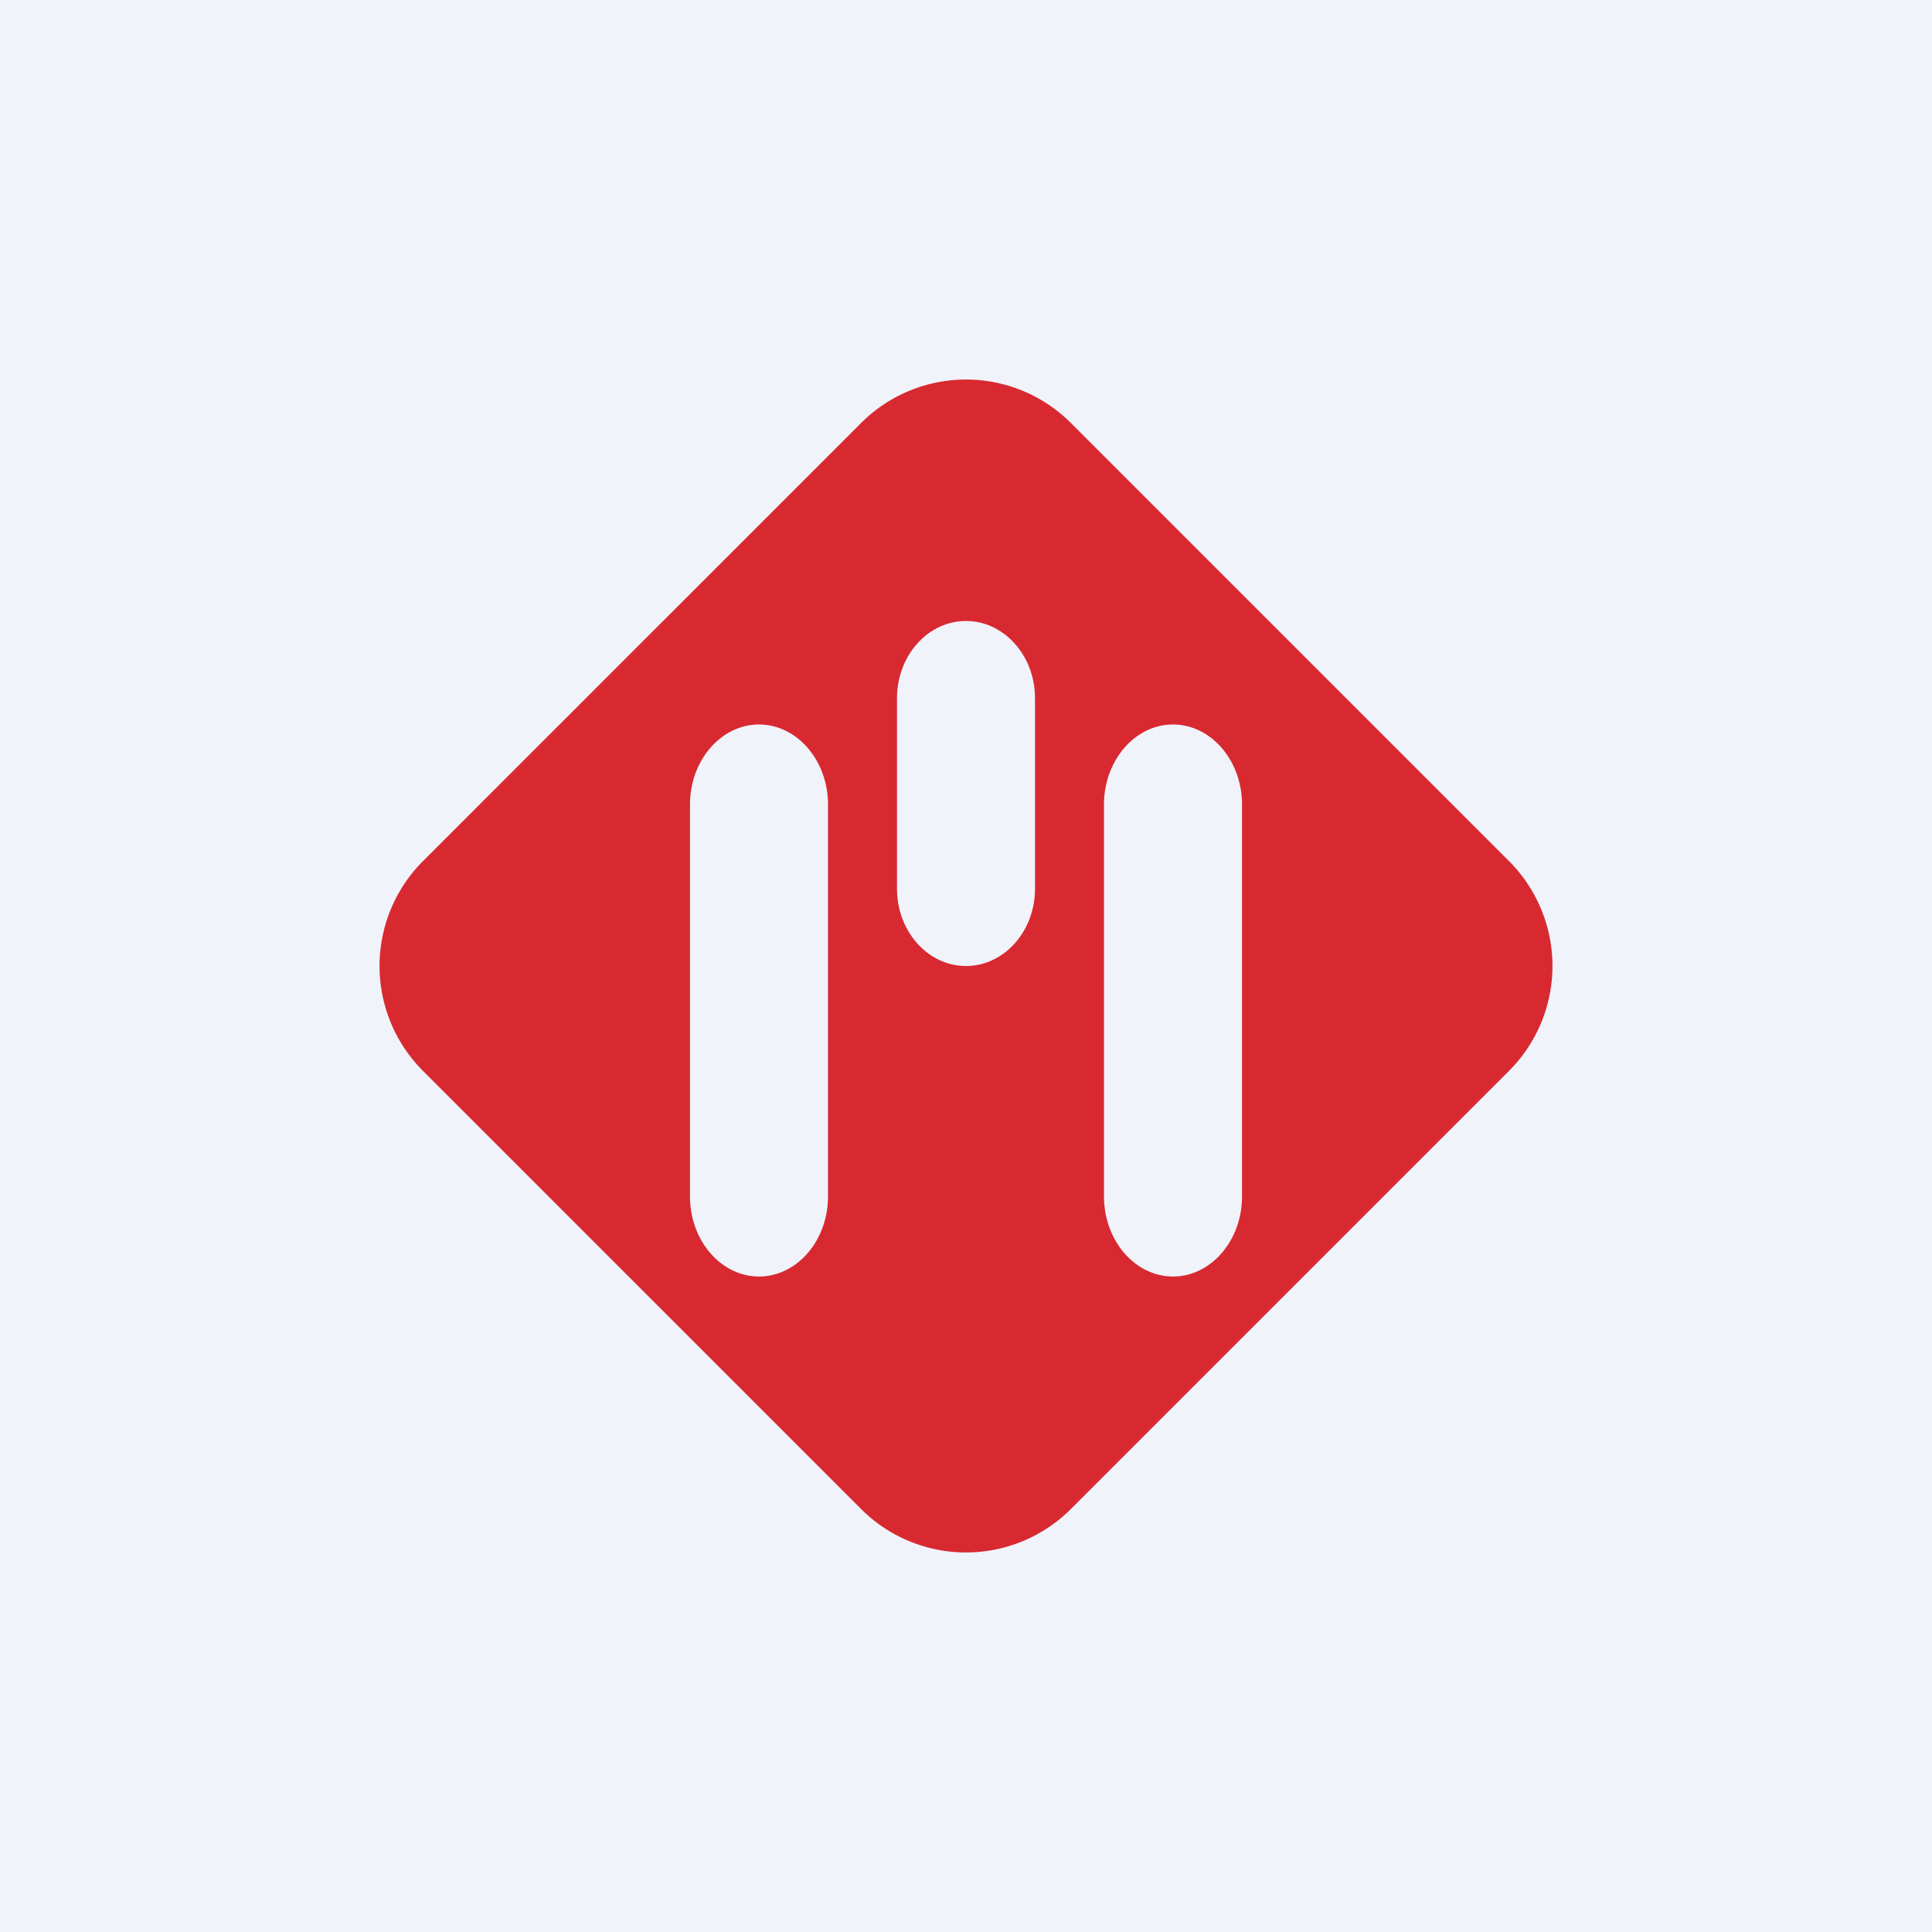 <!-- by TradeStack --><svg width="56" height="56" viewBox="0 0 56 56" xmlns="http://www.w3.org/2000/svg"><path fill="#F0F3FA" d="M0 0h56v56H0z"/><path fill-rule="evenodd" d="M12.26 24.96a4.3 4.3 0 0 0 0 6.08l12.7 12.7a4.3 4.3 0 0 0 6.08 0l12.7-12.7a4.3 4.3 0 0 0 0-6.08l-12.7-12.7a4.3 4.3 0 0 0-6.08 0l-12.7 12.7ZM26 20.24C26 19 26.9 18 28 18s2 1 2 2.24v5.52C30 27 29.1 28 28 28s-2-1-2-2.24v-5.52ZM22 21c-1.1 0-2 1.04-2 2.32v11.36c0 1.28.9 2.32 2 2.32s2-1.04 2-2.32V23.32c0-1.28-.9-2.32-2-2.32Zm12 0c-1.1 0-2 1.04-2 2.32v11.36c0 1.28.9 2.32 2 2.32s2-1.04 2-2.32V23.32c0-1.28-.9-2.32-2-2.32Z" fill="#D82931"/></svg>